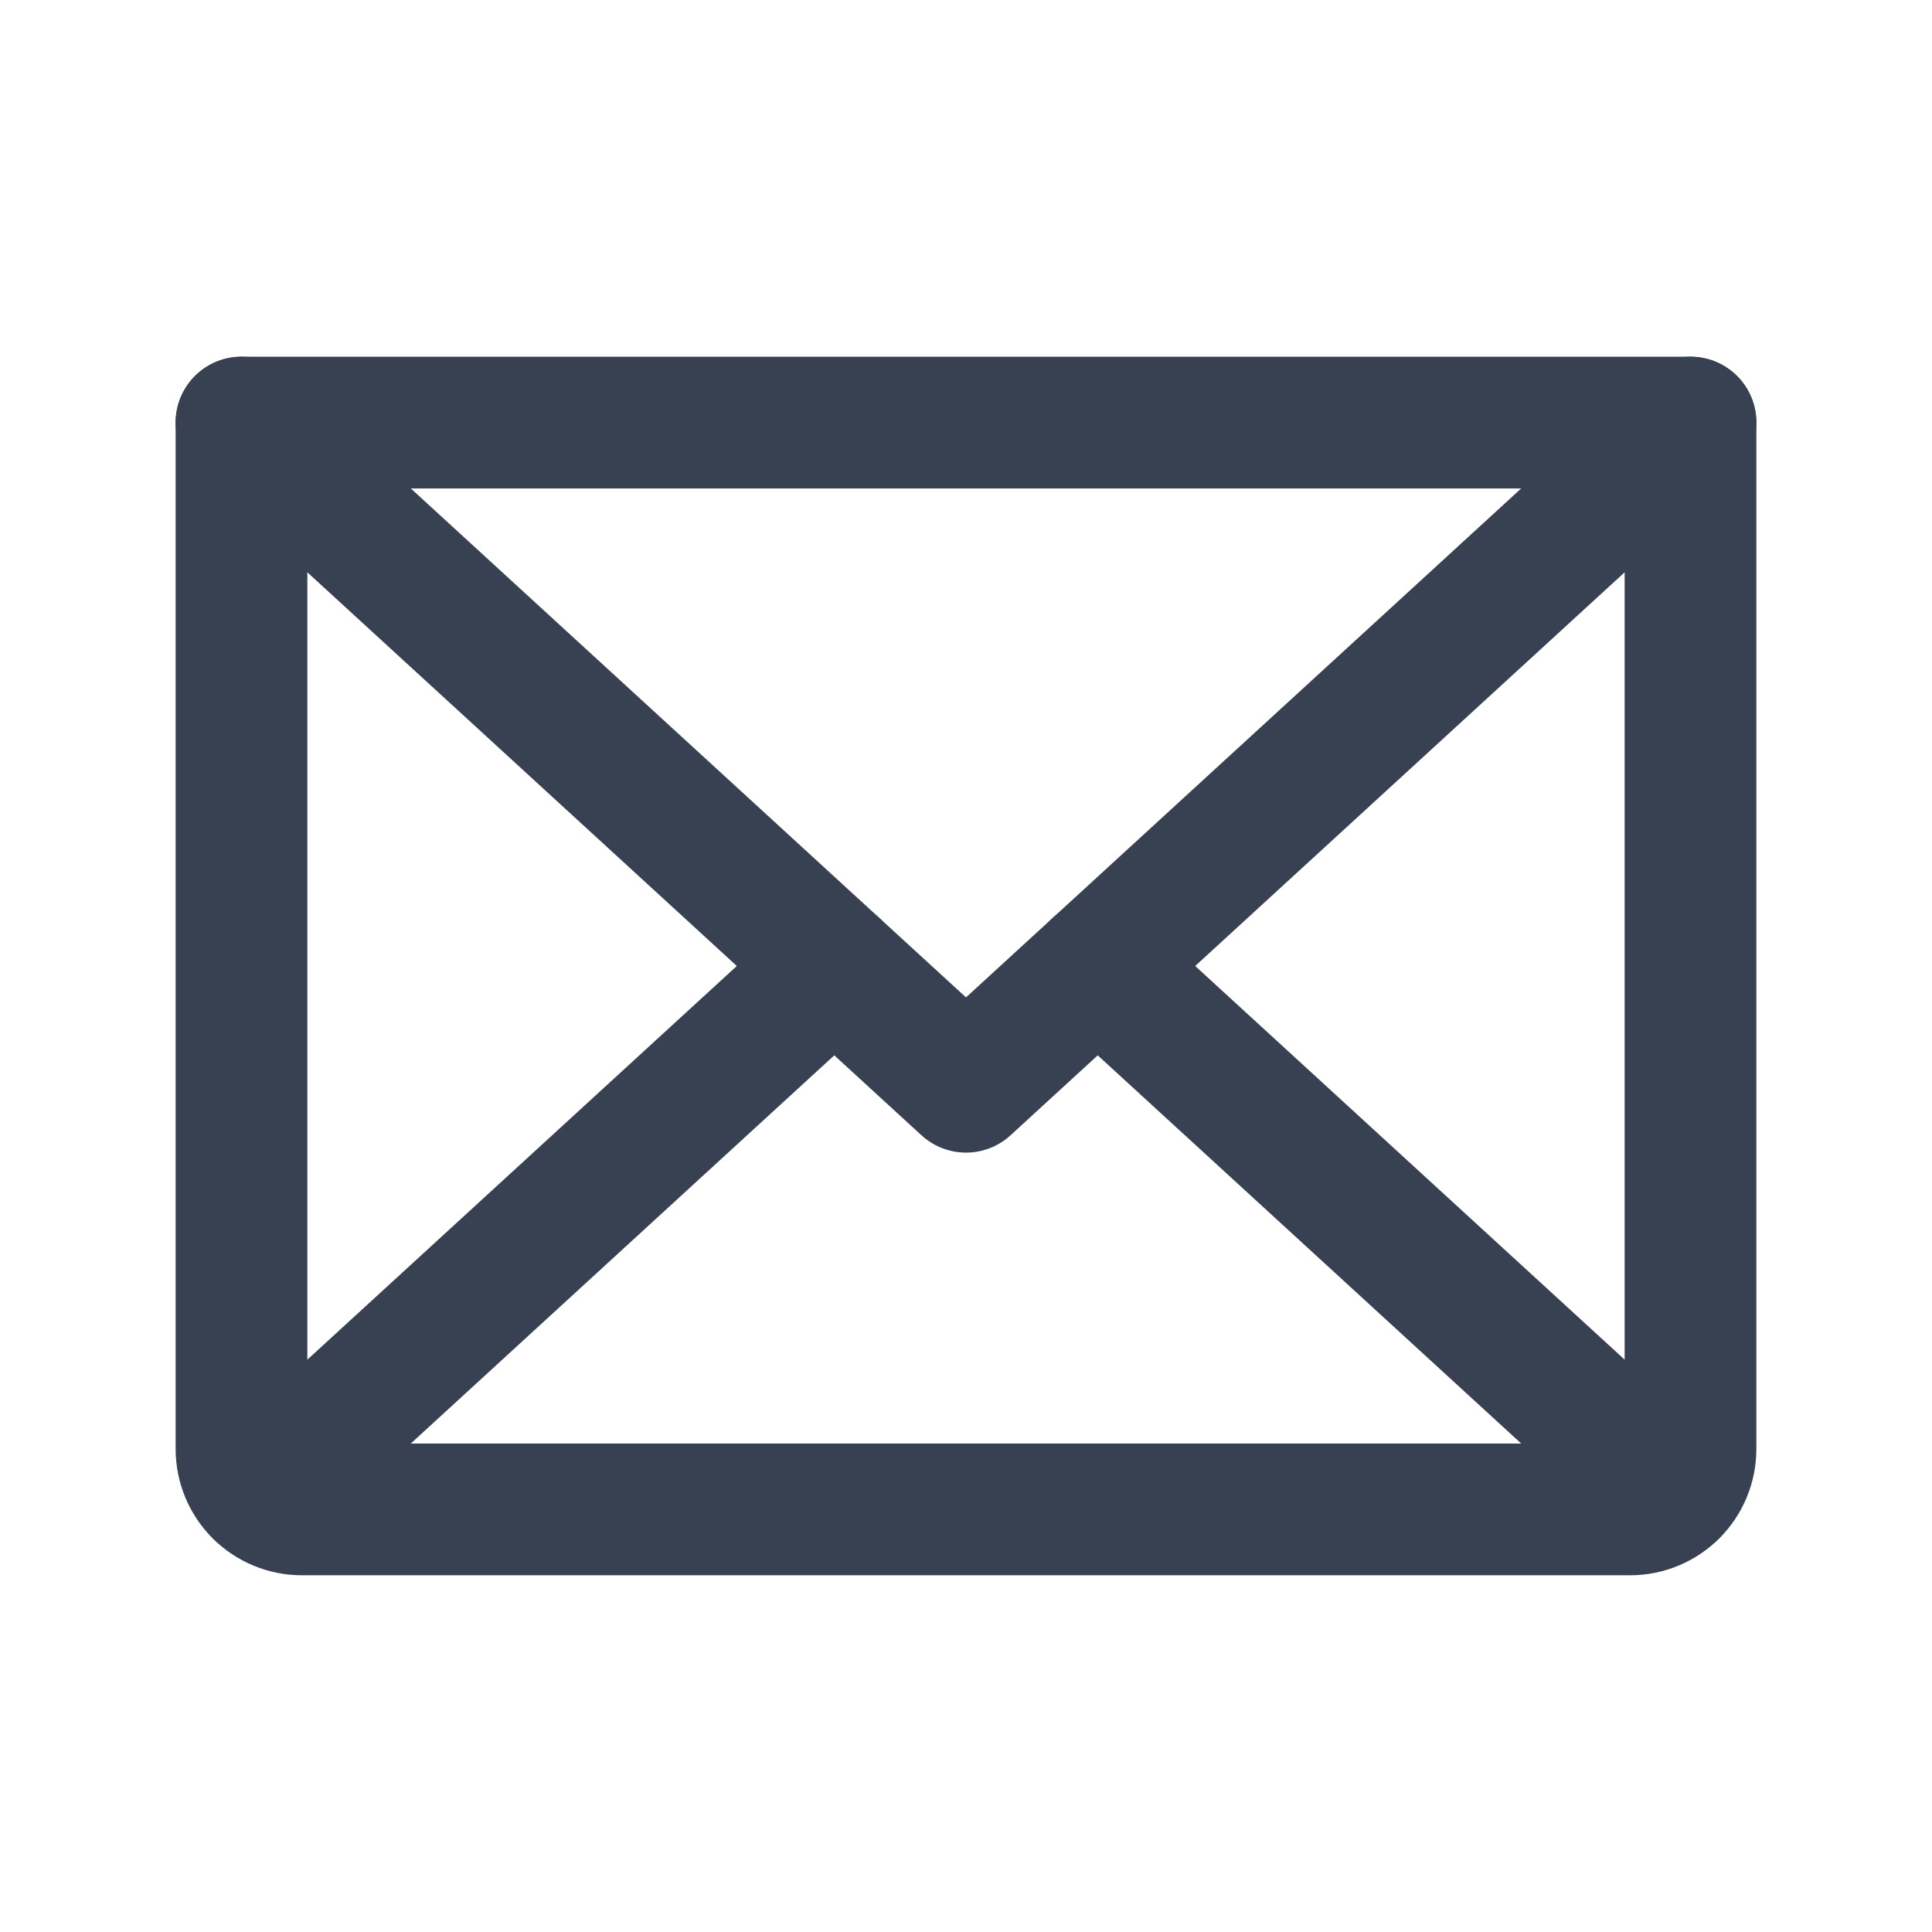 <svg width="22" height="22" viewBox="0 0 22 22" fill="none" xmlns="http://www.w3.org/2000/svg">
<path d="M19.25 4.812L11 12.375L2.75 4.812" stroke="#374151" stroke-width="1.5" stroke-linecap="round" stroke-linejoin="round"/>
<path d="M2.75 4.812H19.25V16.5C19.25 16.682 19.178 16.857 19.049 16.986C18.92 17.115 18.745 17.188 18.562 17.188H3.438C3.255 17.188 3.08 17.115 2.951 16.986C2.822 16.857 2.75 16.682 2.75 16.5V4.812Z" stroke="#374151" stroke-width="1.5" stroke-linecap="round" stroke-linejoin="round"/>
<path d="M9.5 11L2.962 16.993" stroke="#374151" stroke-width="1.5" stroke-linecap="round" stroke-linejoin="round"/>
<path d="M19.038 16.993L12.5 11" stroke="#374151" stroke-width="1.5" stroke-linecap="round" stroke-linejoin="round"/>
</svg>
